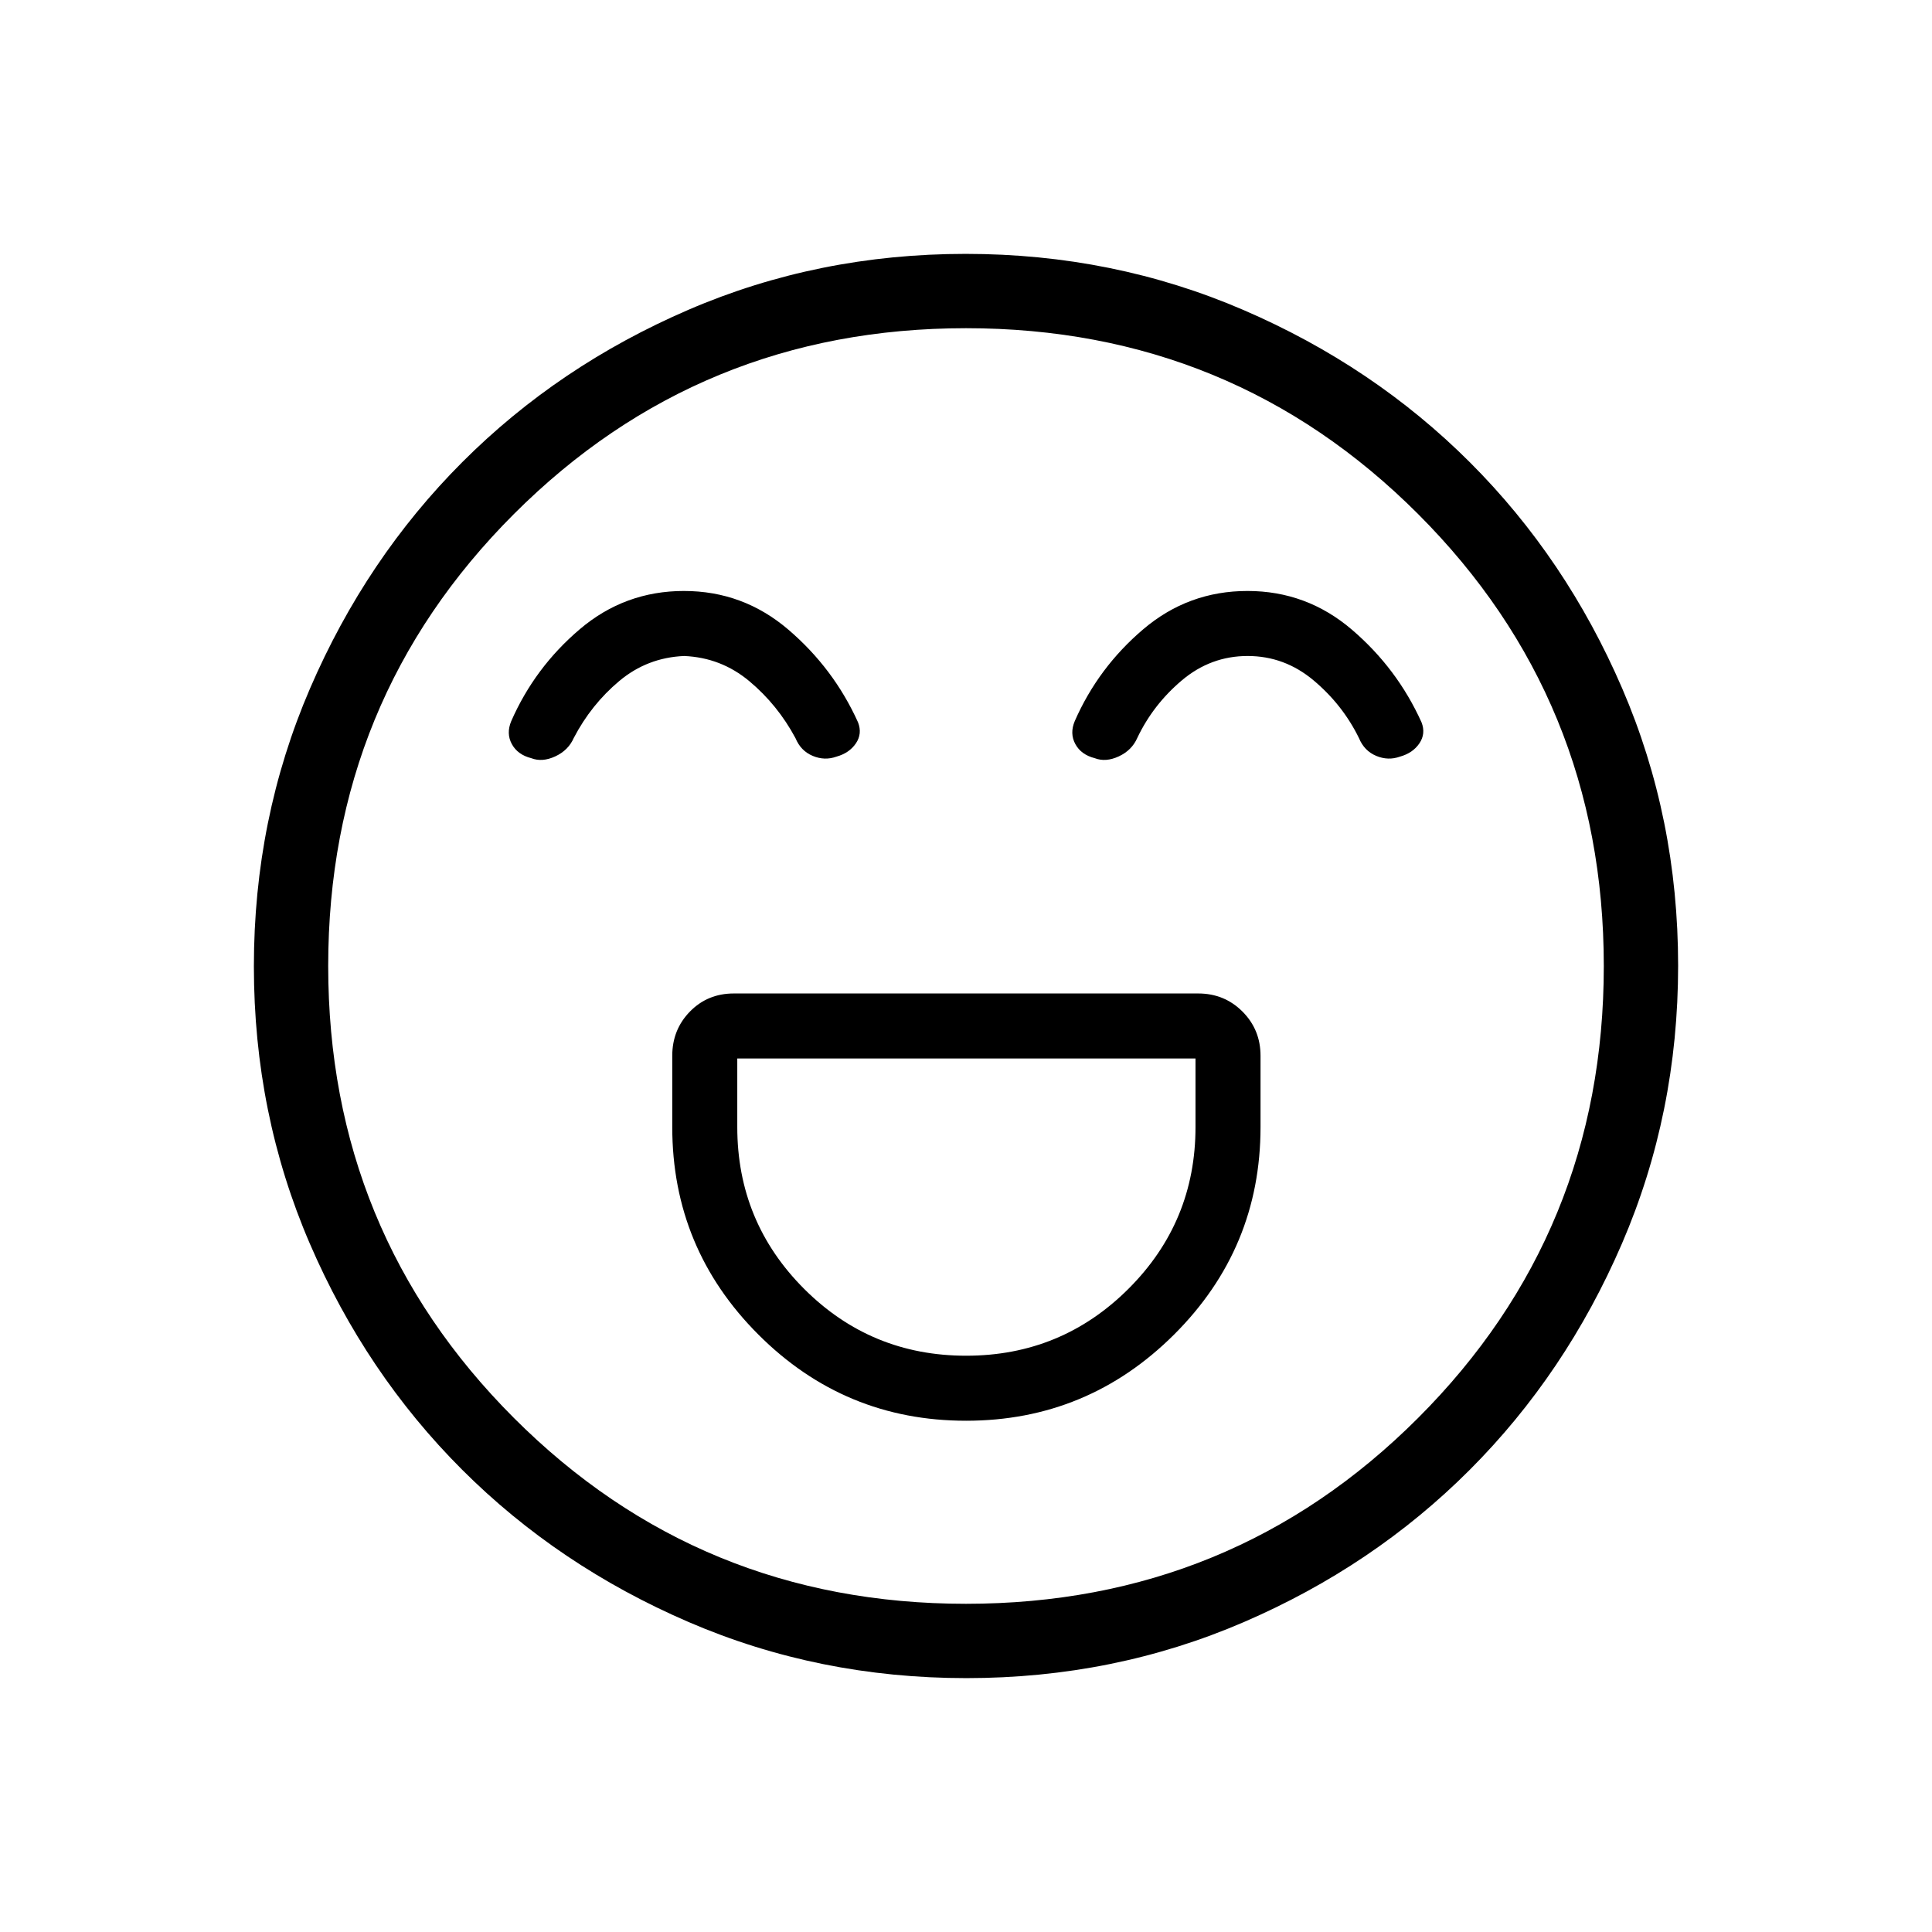 <svg xmlns="http://www.w3.org/2000/svg" height="24" viewBox="0 -960 960 960" width="24"><path d="M480.02-254.04q60.36 0 103.35-42.8 42.98-42.81 42.98-103.16v-35.38q0-13-8.98-21.99-8.99-8.98-21.99-8.98H364.62q-13 0-21.79 8.98-8.79 8.99-8.79 21.99V-400q0 60.35 42.81 103.16 42.81 42.8 103.17 42.8Zm.06-32.31q-47.31 0-80.52-33.23-33.21-33.24-33.21-80.42v-34.04h227.69V-400q0 47.18-33.33 80.42-33.32 33.23-80.63 33.23Zm-140.21-380q-29.41 0-51.77 19-22.37 19-34.06 45.66-2.58 6.15.29 11.42 2.86 5.27 9.63 7 5.5 2.12 11.98-.9t9.18-9.18q8.65-16.57 22.58-28.25 13.93-11.67 32.25-12.44 18.34.77 32.4 12.52 14.06 11.76 22.92 28.29 2.62 6.34 8.56 8.82 5.94 2.49 11.82.37 6.37-1.78 9.63-6.58 3.26-4.8 1.07-10.46-12.08-26.77-34.57-46.02-22.49-19.25-51.91-19.25Zm280 0q-29.41 0-51.77 19-22.37 19-34.06 45.66-2.58 6.15.29 11.42 2.86 5.27 9.63 7 5.5 2.12 11.98-.9t9.18-9.18q7.88-16.57 22.19-28.63 14.32-12.06 32.64-12.06 18.34 0 32.79 12.14 14.44 12.14 22.53 28.67 2.62 6.34 8.56 8.82 5.94 2.49 11.82.37 6.37-1.78 9.63-6.58 3.26-4.8 1.07-10.46-12.08-26.77-34.57-46.02-22.49-19.25-51.91-19.25Zm-139.69 540.2q-73.39 0-138.06-27.89t-112.51-75.69q-47.84-47.81-75.65-112.29-27.81-64.48-27.81-137.8 0-73.39 27.89-138.06t75.69-112.51q47.81-47.84 112.29-75.65 64.48-27.81 137.8-27.81 73.39 0 138.06 27.89t112.51 75.69q47.84 47.8 75.65 112.29 27.81 64.48 27.81 137.8 0 73.39-27.89 138.06t-75.69 112.51q-47.8 47.84-112.29 75.65-64.48 27.81-137.8 27.81ZM480-480Zm-.03 316.92q132.3 0 224.63-92.3 92.32-92.3 92.32-224.59 0-132.3-92.3-224.63-92.3-92.32-224.59-92.32-132.3 0-224.63 92.3-92.32 92.3-92.32 224.59 0 132.3 92.3 224.63 92.3 92.32 224.59 92.32Z"/></svg>